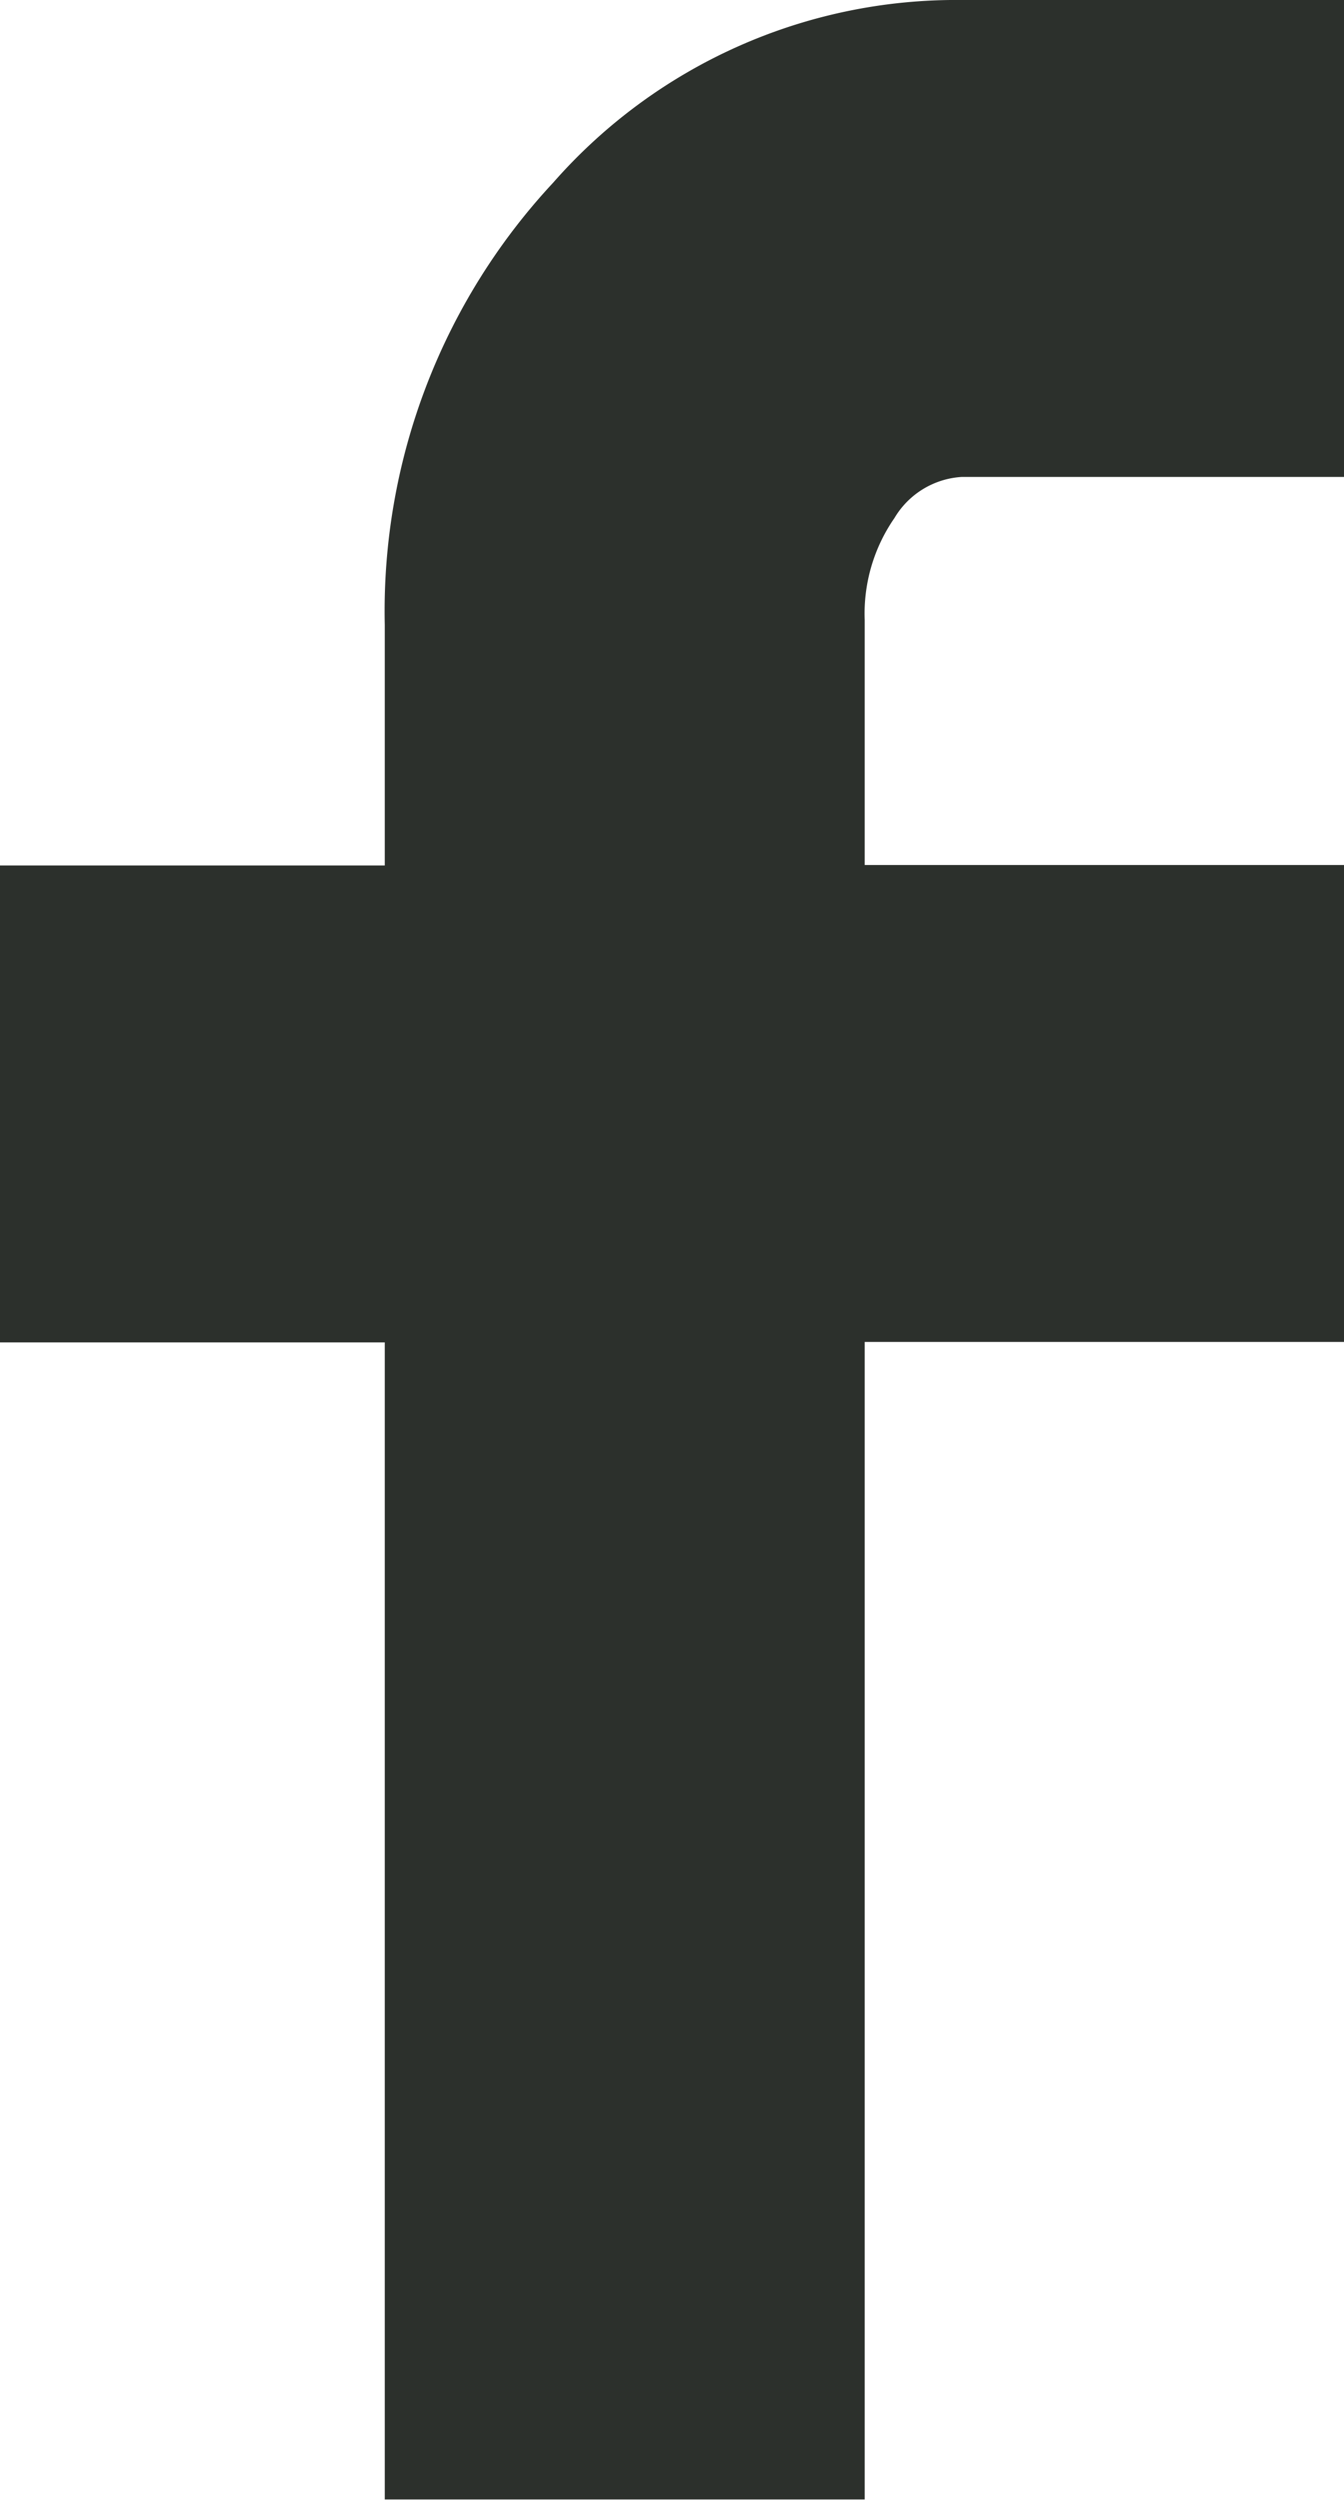 <svg xmlns="http://www.w3.org/2000/svg" width="8.46" height="15.725" viewBox="0 0 8.46 15.725">
  <path id="icon-facebook" d="M13.257,8.444v-3h2.422V3.931A3.952,3.952,0,0,1,16.74,1.148,3.375,3.375,0,0,1,19.311,0h2.406V3H19.311a.53.53,0,0,0-.424.259A1.054,1.054,0,0,0,18.7,3.9V5.441h3.019v3H18.7v7.281H15.679V8.444Z" transform="translate(-13.257)" fill="#2c302c"/>
</svg>
